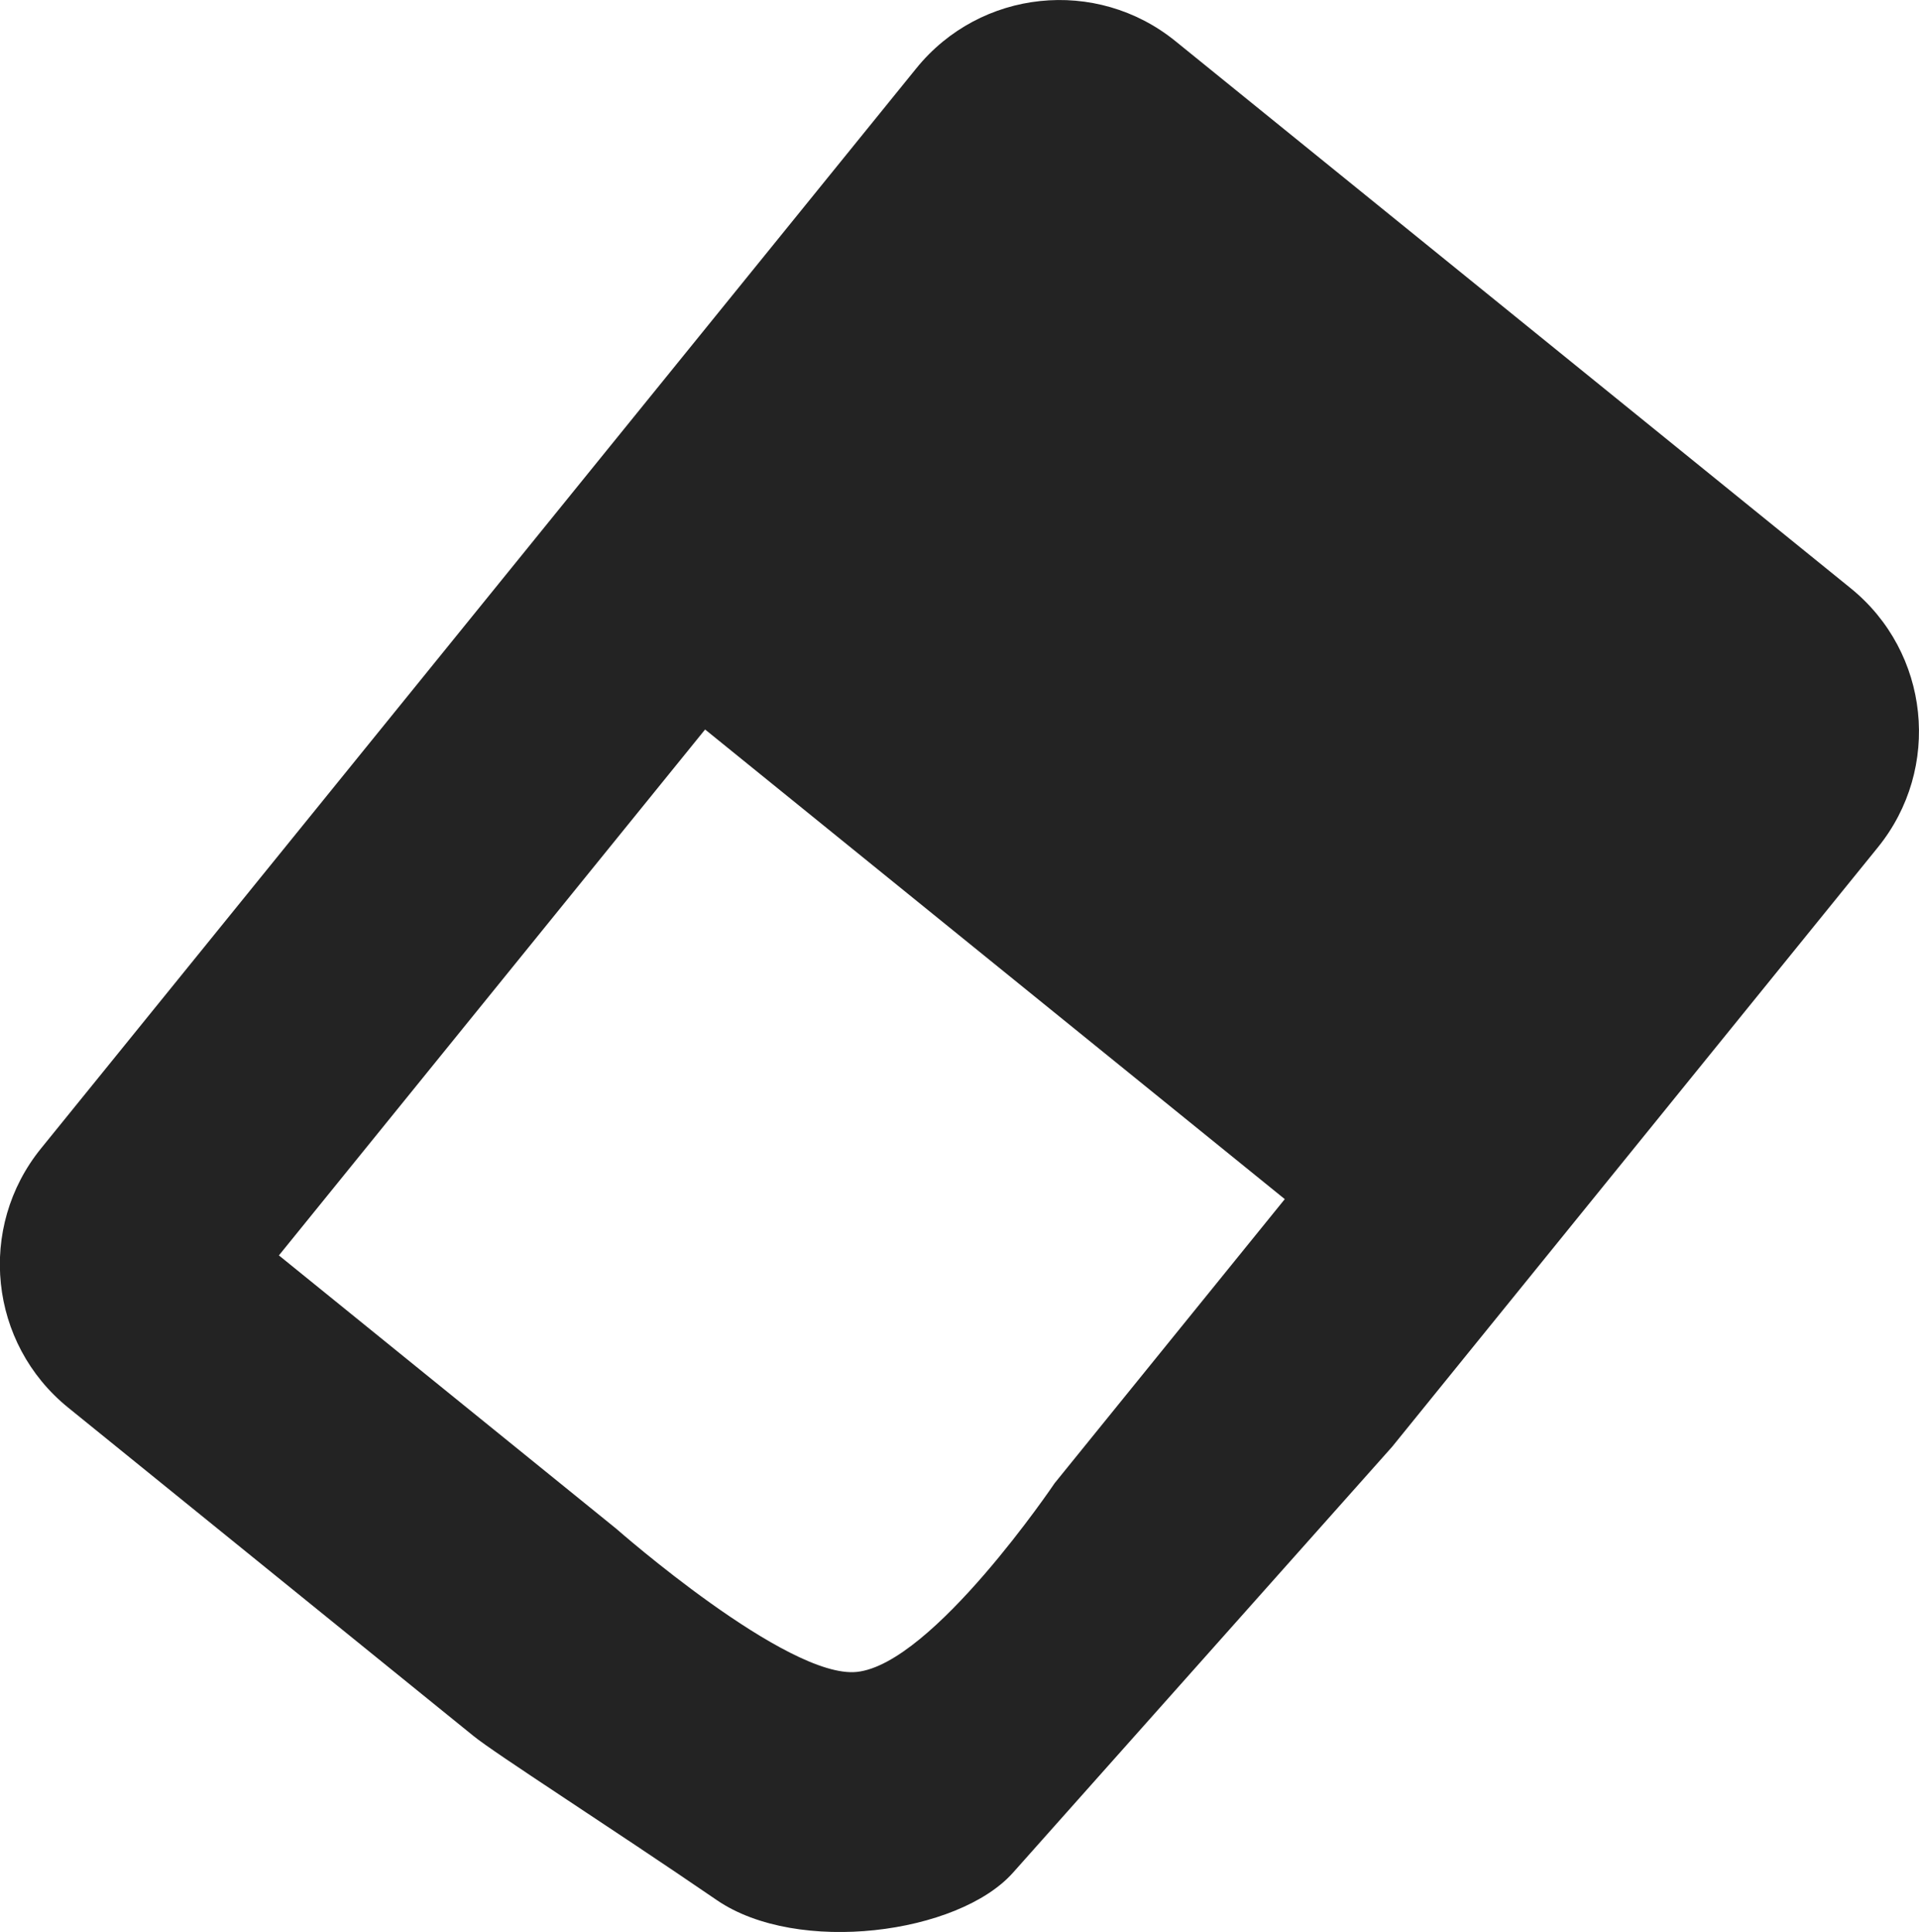<svg version="1.1" xmlns="http://www.w3.org/2000/svg" xmlns:xlink="http://www.w3.org/1999/xlink" width="12.103" height="12.185" viewBox="0,0,12.103,12.185"><g transform="translate(-235.152,-169.095)"><g data-paper-data="{&quot;isPaintingLayer&quot;:true}" fill="#232323" fill-rule="nonzero" stroke="none" stroke-width="1" stroke-linecap="butt" stroke-linejoin="miter" stroke-miterlimit="10" stroke-dasharray="" stroke-dashoffset="0" style="mix-blend-mode: normal"><path d="M243.932,178.22c0,0 -1.802,2.025 -2.391,2.686c-0.345,0.388 -1.359,0.521 -1.867,0.174c-0.682,-0.467 -1.4,-0.925 -1.537,-1.037l-2.555,-2.07c-0.499,-0.404 -0.576,-1.136 -0.171,-1.635l5.52,-6.812c0.404,-0.499 1.136,-0.576 1.635,-0.171l4.258,3.45c0.499,0.404 0.576,1.136 0.171,1.635zM236.911,177.013l2.129,1.725c0,0 1.078,0.948 1.516,0.902c0.479,-0.05 1.248,-1.191 1.248,-1.191l1.451,-1.791l-3.656,-2.962z"/></g></g></svg>